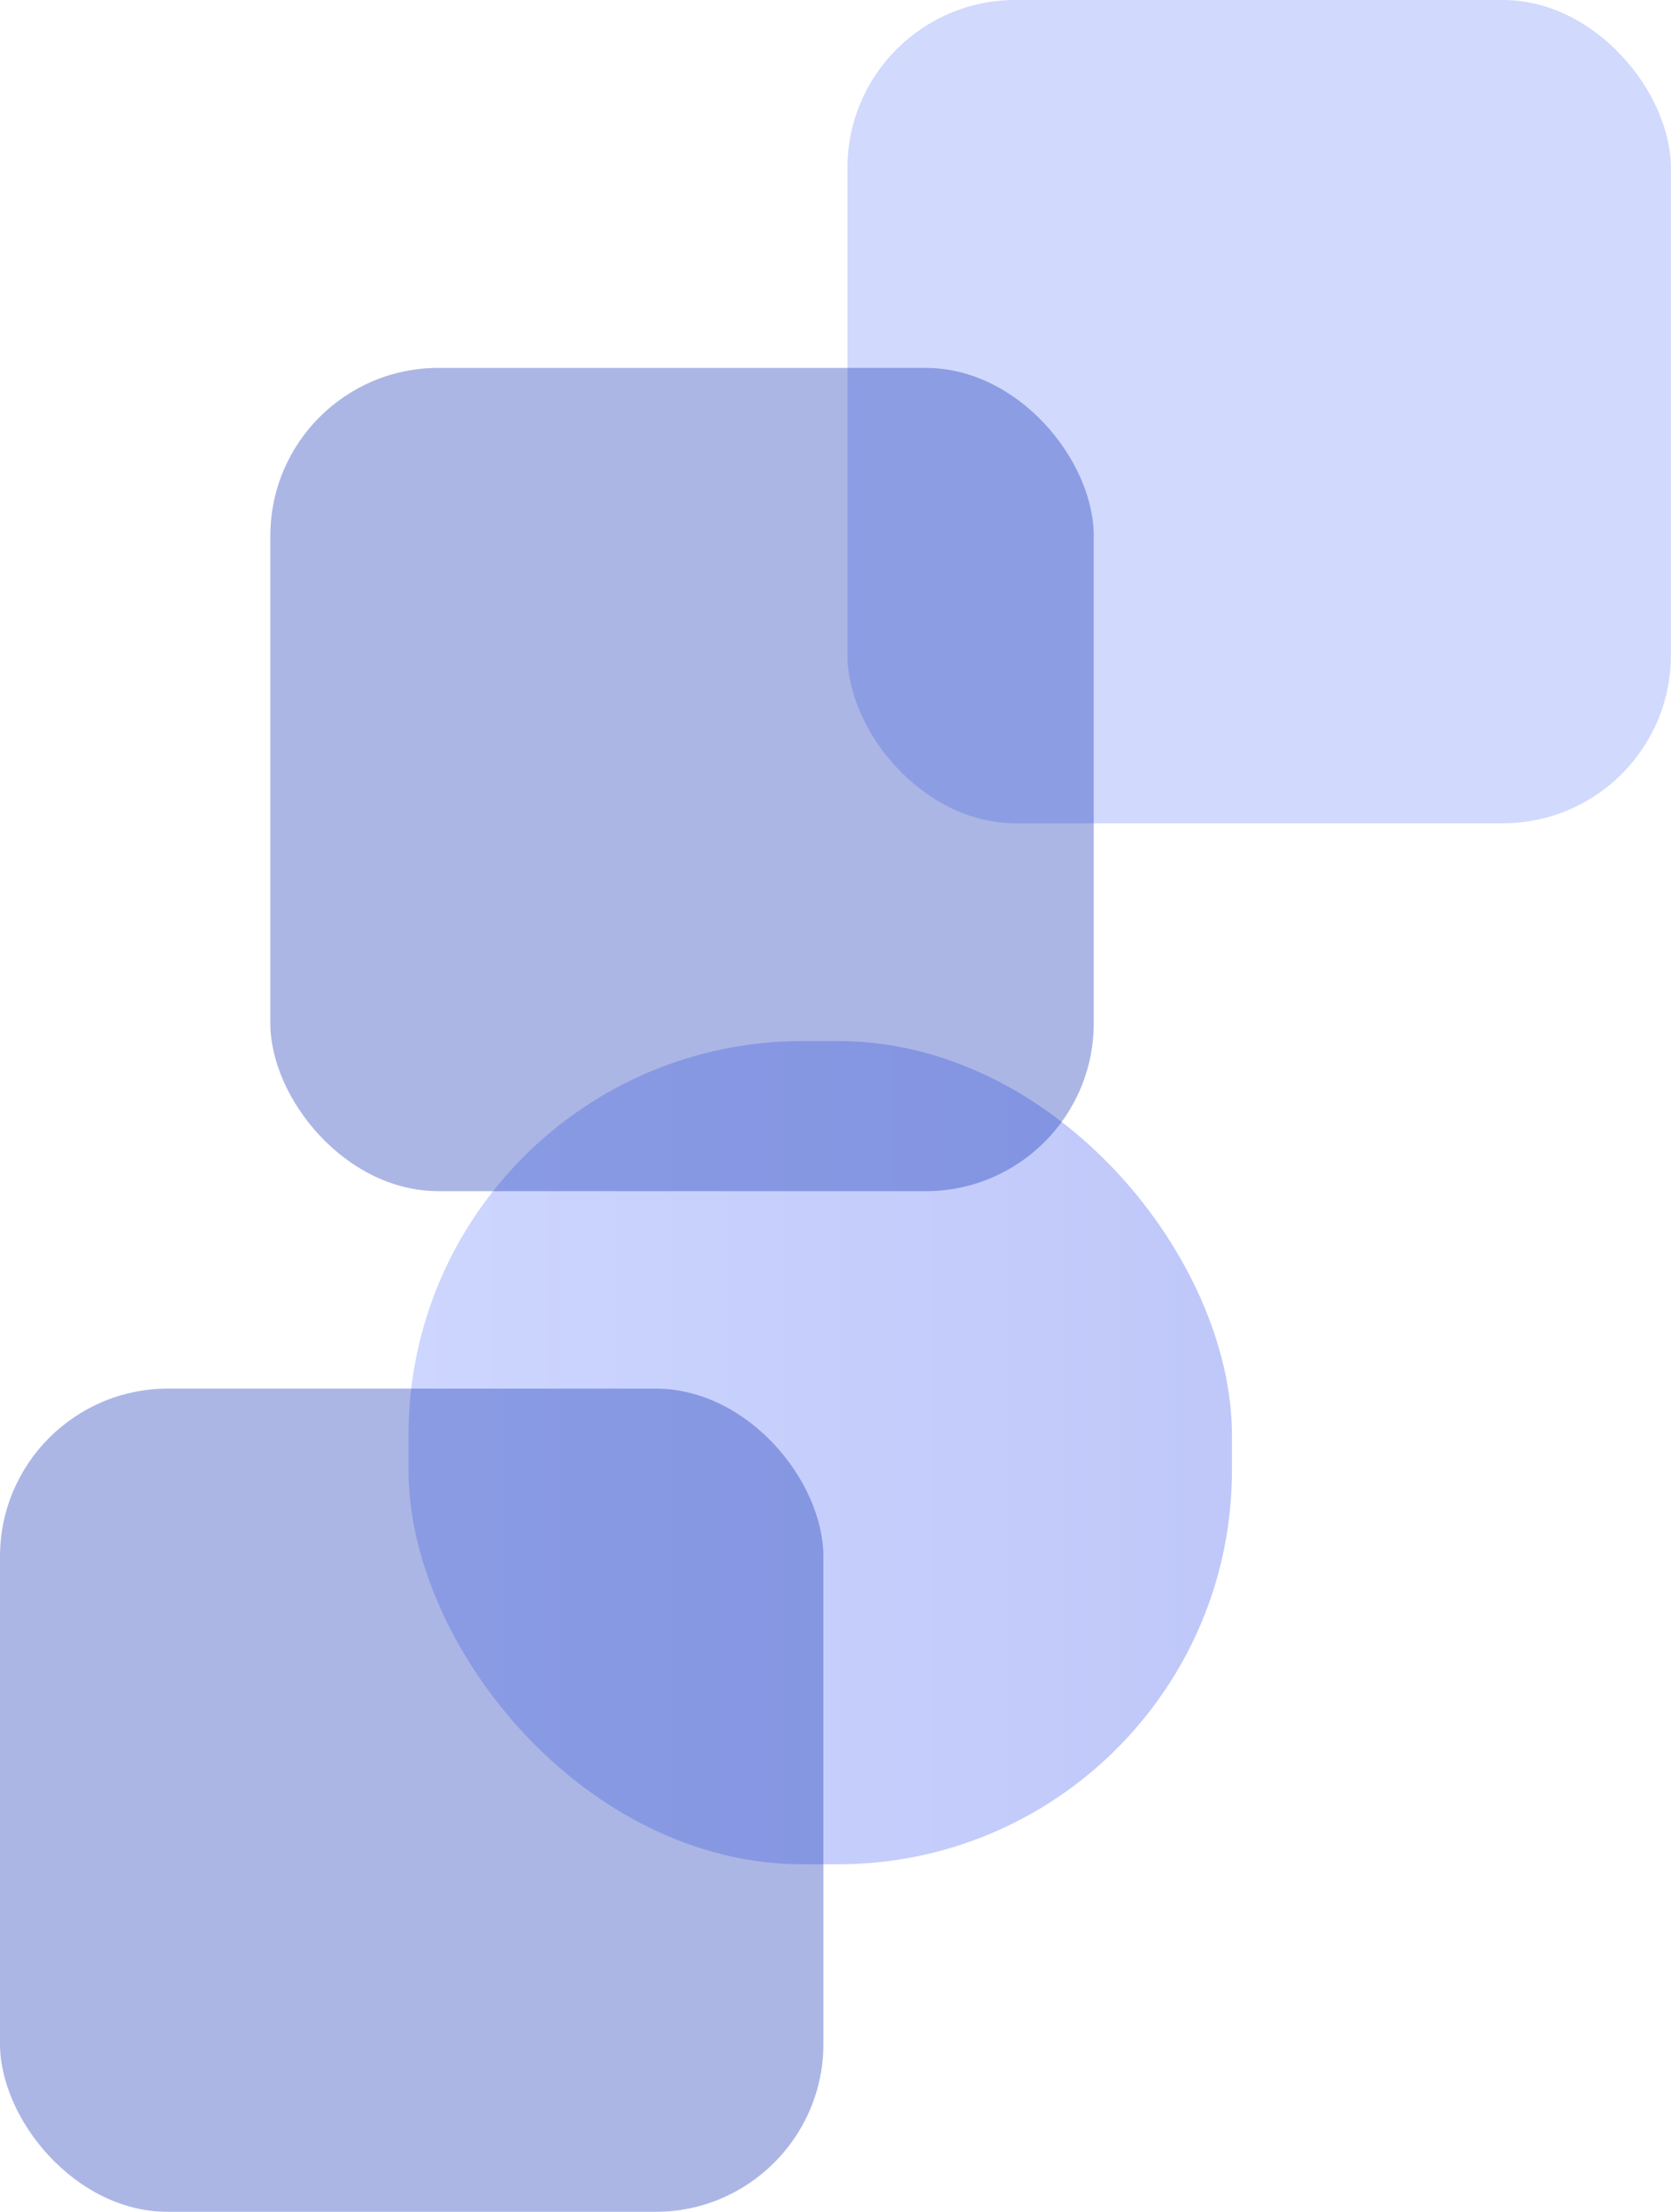 <svg xmlns="http://www.w3.org/2000/svg" xmlns:xlink="http://www.w3.org/1999/xlink" viewBox="0 0 113.3 150"><defs><style>.cls-1,.cls-2{opacity:0.35;}.cls-1{fill:url(#linear-gradient);}.cls-3{fill:#7a91f8;}.cls-4{fill:#0f2fb4;}</style><linearGradient id="linear-gradient" x1="-1238.56" y1="1829.47" x2="-1182.73" y2="1829.47" gradientTransform="translate(1266.26 -1730.96)" gradientUnits="userSpaceOnUse"><stop offset="0" stop-color="#7089fb"/><stop offset="1" stop-color="#4660ec"/></linearGradient></defs><title>meshsquarev</title><g id="Layer_2" data-name="Layer 2"><g id="Layer_1-2" data-name="Layer 1"><rect class="cls-1" x="27.7" y="70.6" width="55.83" height="55.83" rx="26.72"/><g class="cls-2"><rect class="cls-3" x="57.46" width="55.83" height="55.83" rx="11.39"/></g><g class="cls-2"><rect class="cls-4" x="18.33" y="24.95" width="55.83" height="55.83" rx="11.39"/></g><g class="cls-2"><rect class="cls-4" y="94.17" width="55.83" height="55.83" rx="11.39"/></g></g></g></svg>